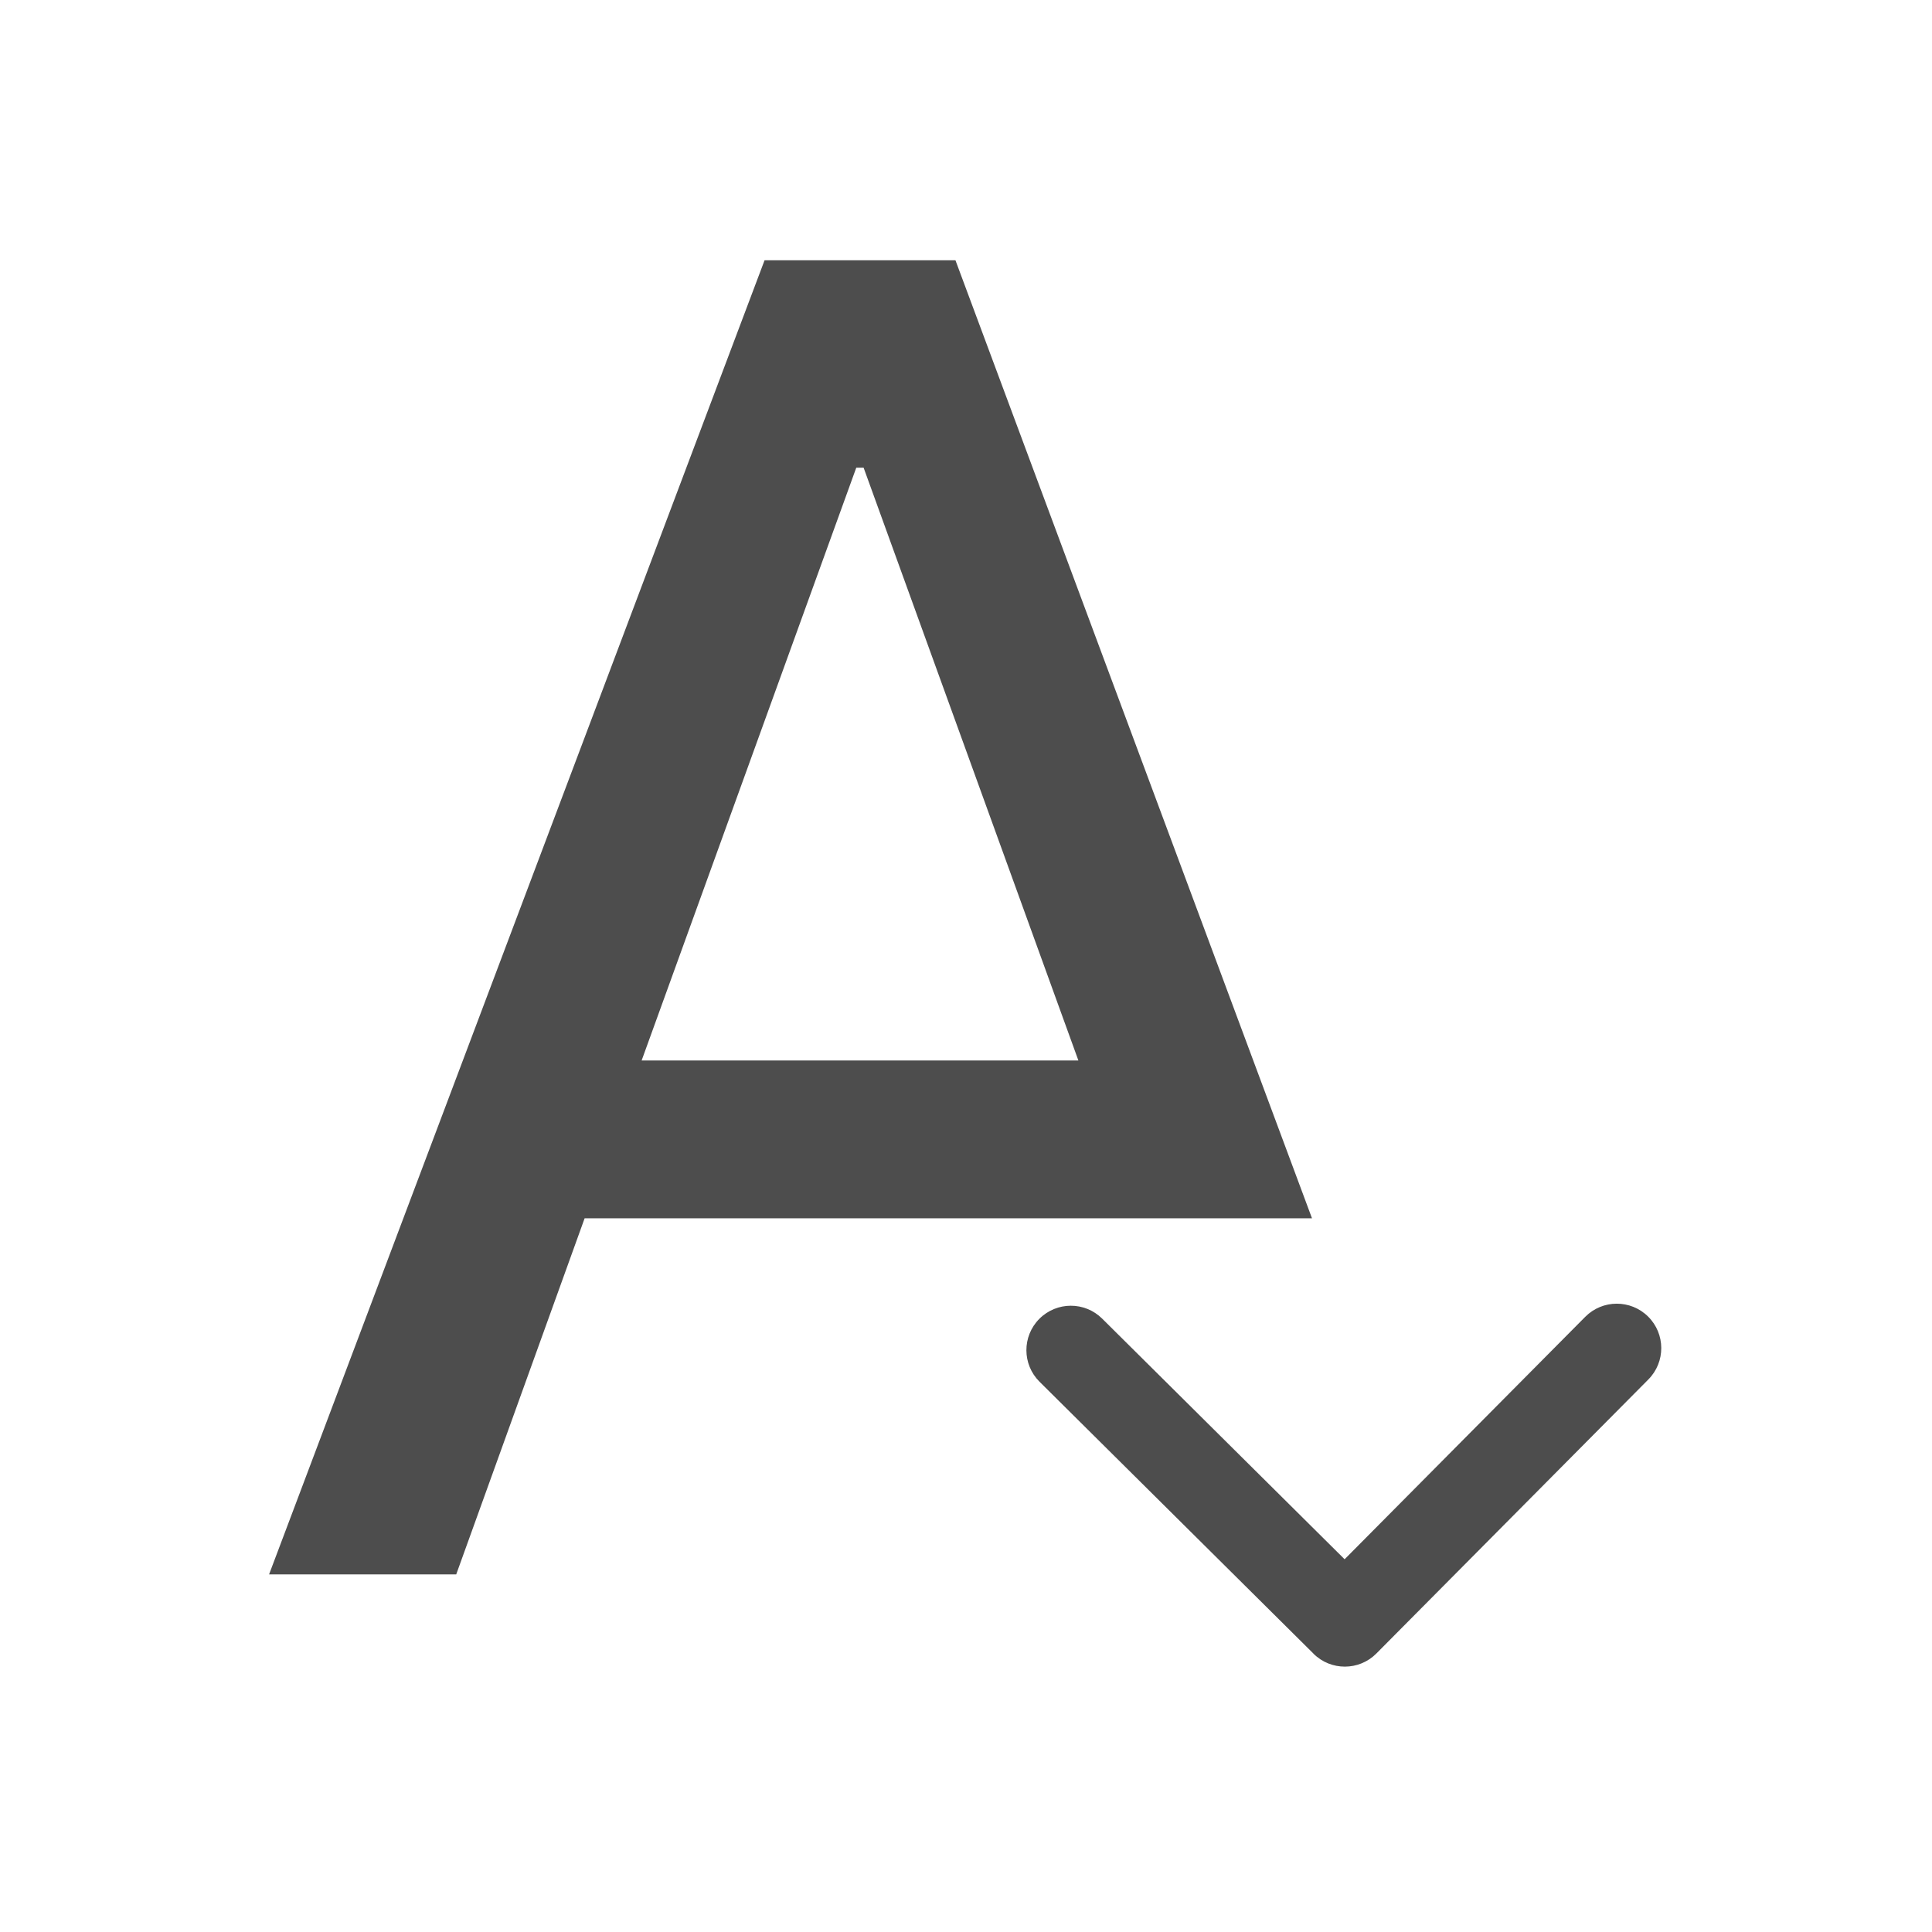 <svg viewBox="0 0 22 22" xmlns="http://www.w3.org/2000/svg"><g fill="#4d4d4d"><path transform="matrix(1.52 0 0 1.52 -473 -812.6)" d="m313.2 546.4 3.712-9.845h1.43l2.671 7.177h-5.449l-0.962 2.668zm2.791-3.85h3.272l-1.609-4.441h-0.055z"/><path transform="matrix(6e-5 .016 -.016 6e-5 18.91 13.29)" d="m345.4 248.3-194.3 194.3c-12.36 12.36-32.4 12.36-44.75 0-12.35-12.35-12.35-32.39 0-44.74l171.9-171.9-171.9-171.9c-12.35-12.36-12.35-32.39 0-44.75 12.35-12.36 32.39-12.36 44.75 0l194.3 194.3c6.177 6.18 9.262 14.27 9.262 22.37 0 8.099-3.091 16.2-9.267 22.37"/></g></svg>
